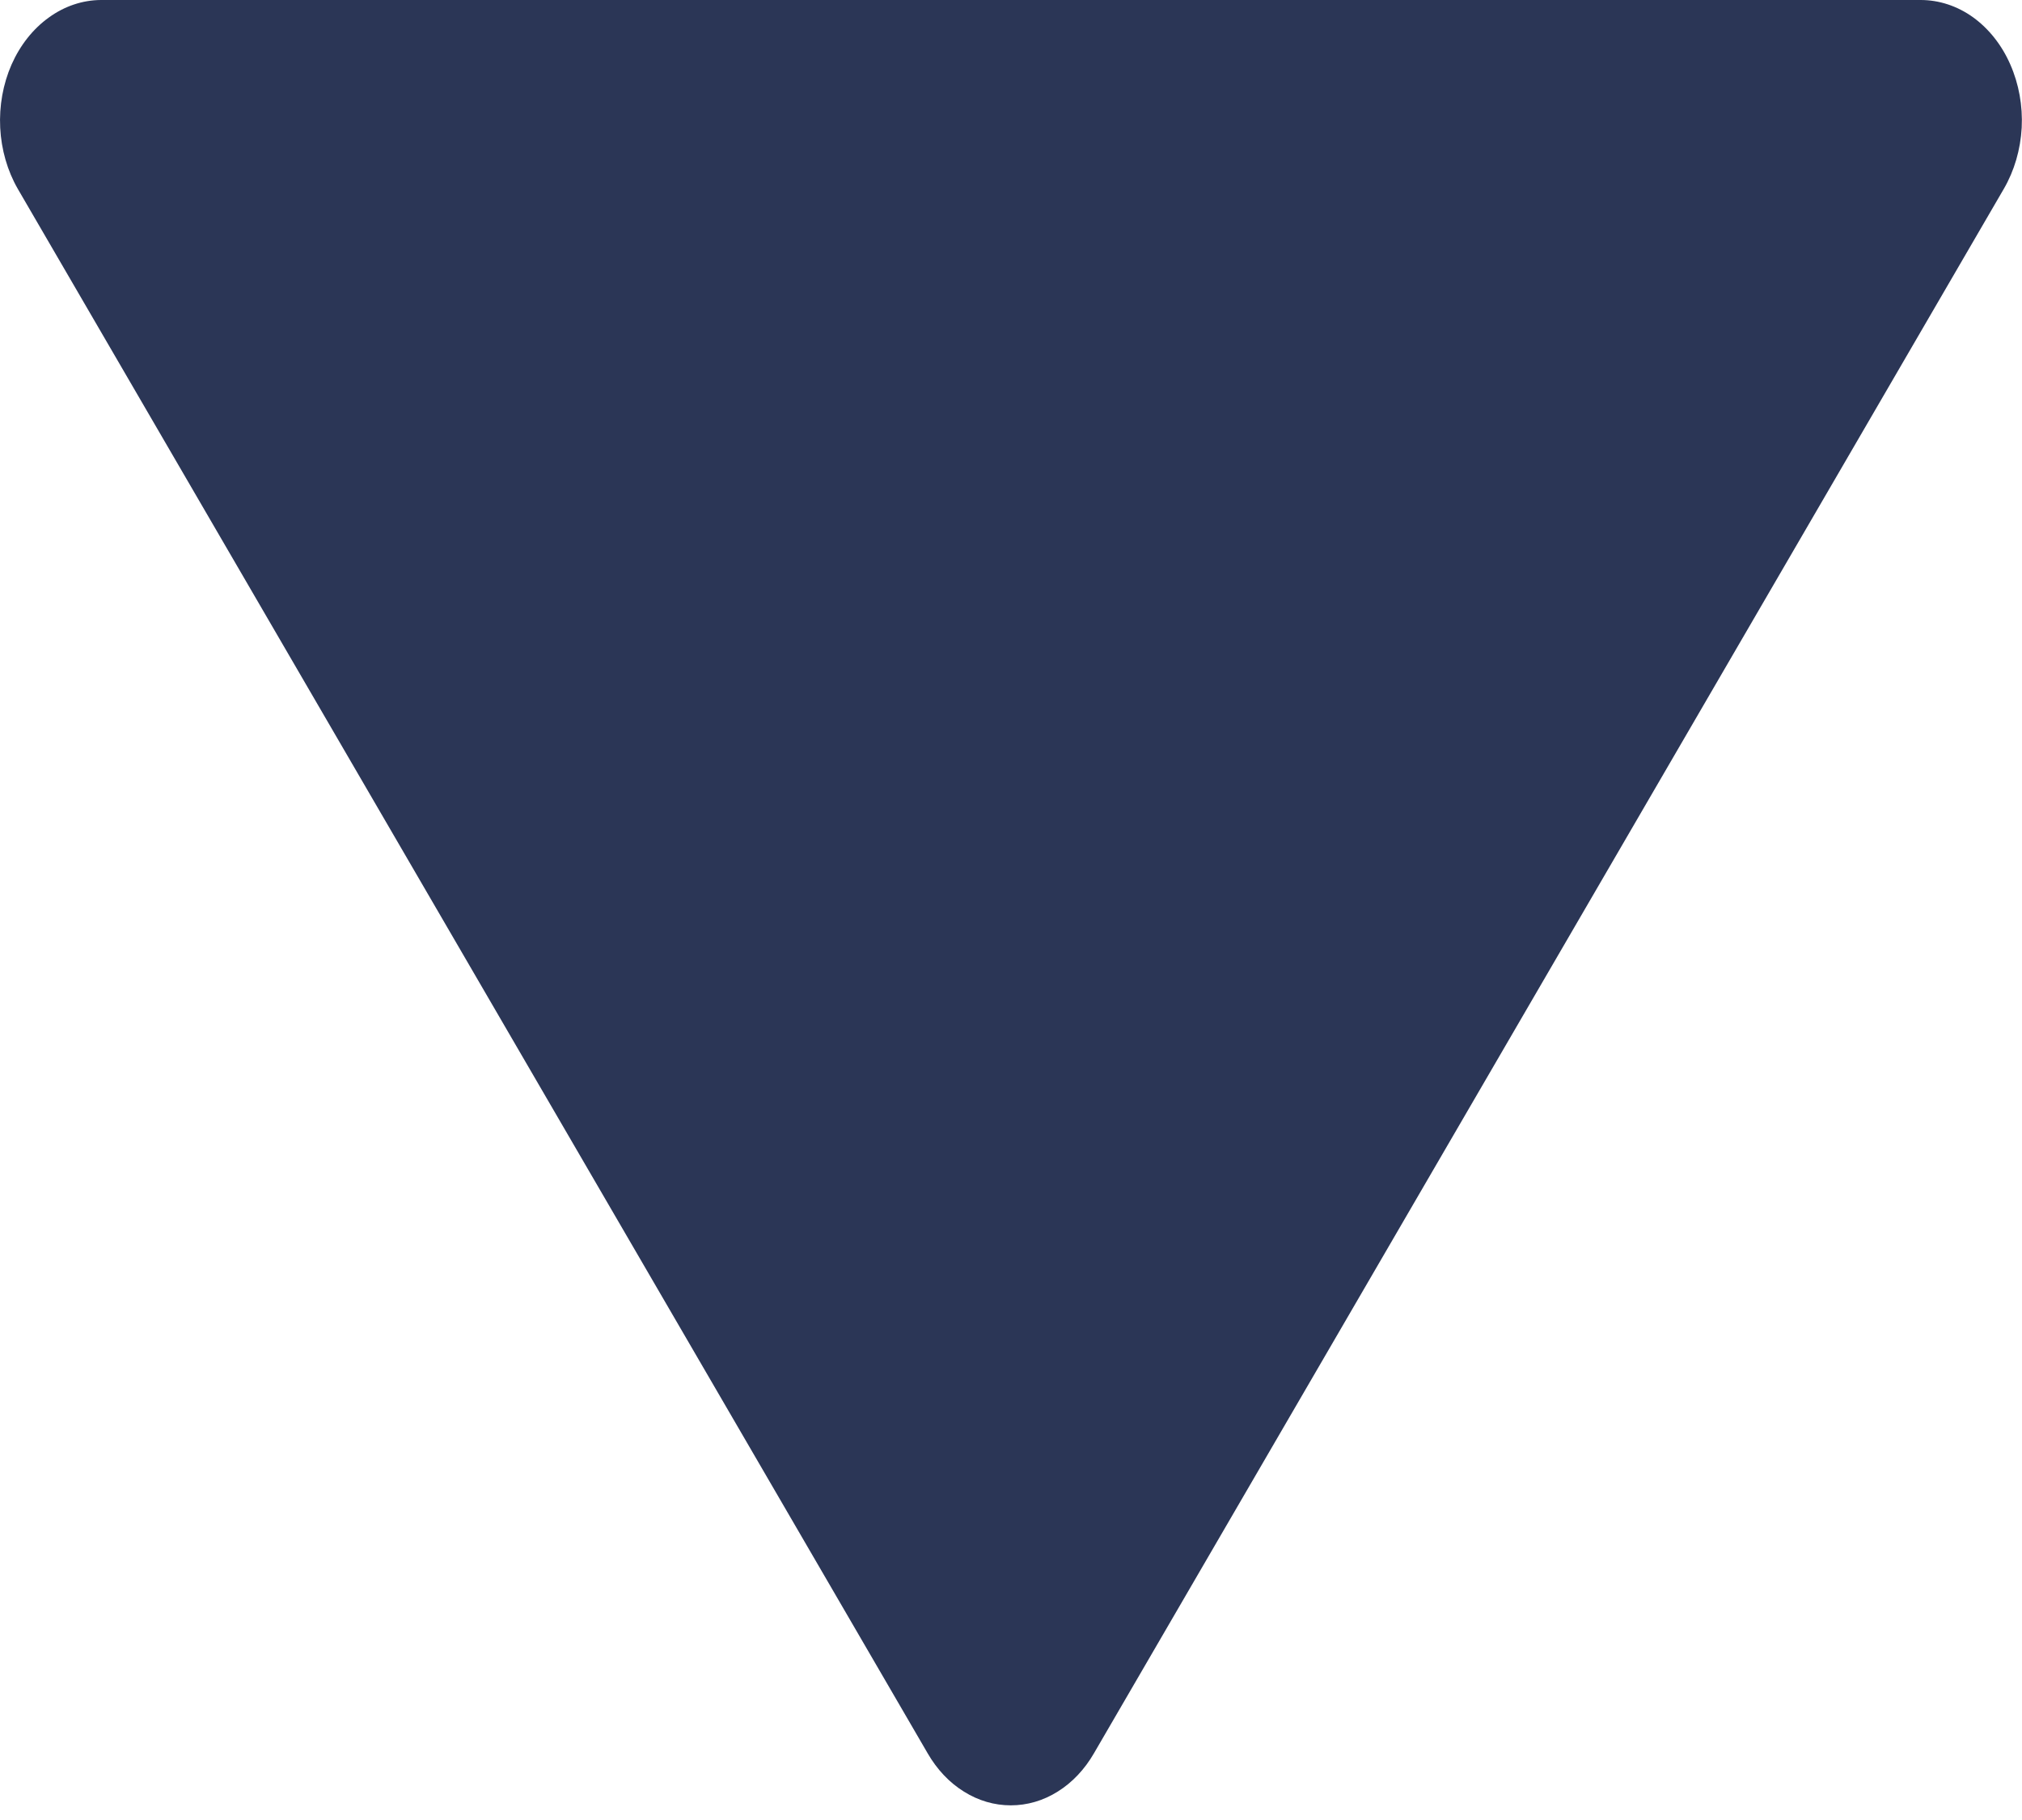 <svg width="20" height="18" viewBox="0 0 20 18" fill="none" xmlns="http://www.w3.org/2000/svg">
<path d="M9.176 17.341C9.268 17.5 9.39 17.63 9.534 17.719C9.677 17.809 9.836 17.855 9.998 17.855C10.16 17.855 10.319 17.809 10.462 17.719C10.605 17.63 10.728 17.5 10.82 17.341L19.82 1.868C19.924 1.689 19.985 1.48 19.997 1.263C20.008 1.046 19.969 0.83 19.884 0.637C19.8 0.445 19.672 0.284 19.516 0.171C19.36 0.059 19.18 -0 18.998 1.47554e-06H0.998C0.816 0.001 0.637 0.061 0.482 0.174C0.326 0.286 0.199 0.447 0.114 0.639C0.03 0.831 -0.009 1.047 0.002 1.264C0.013 1.48 0.073 1.689 0.176 1.868L9.176 17.341Z" fill="#2B3656"/>
</svg>

